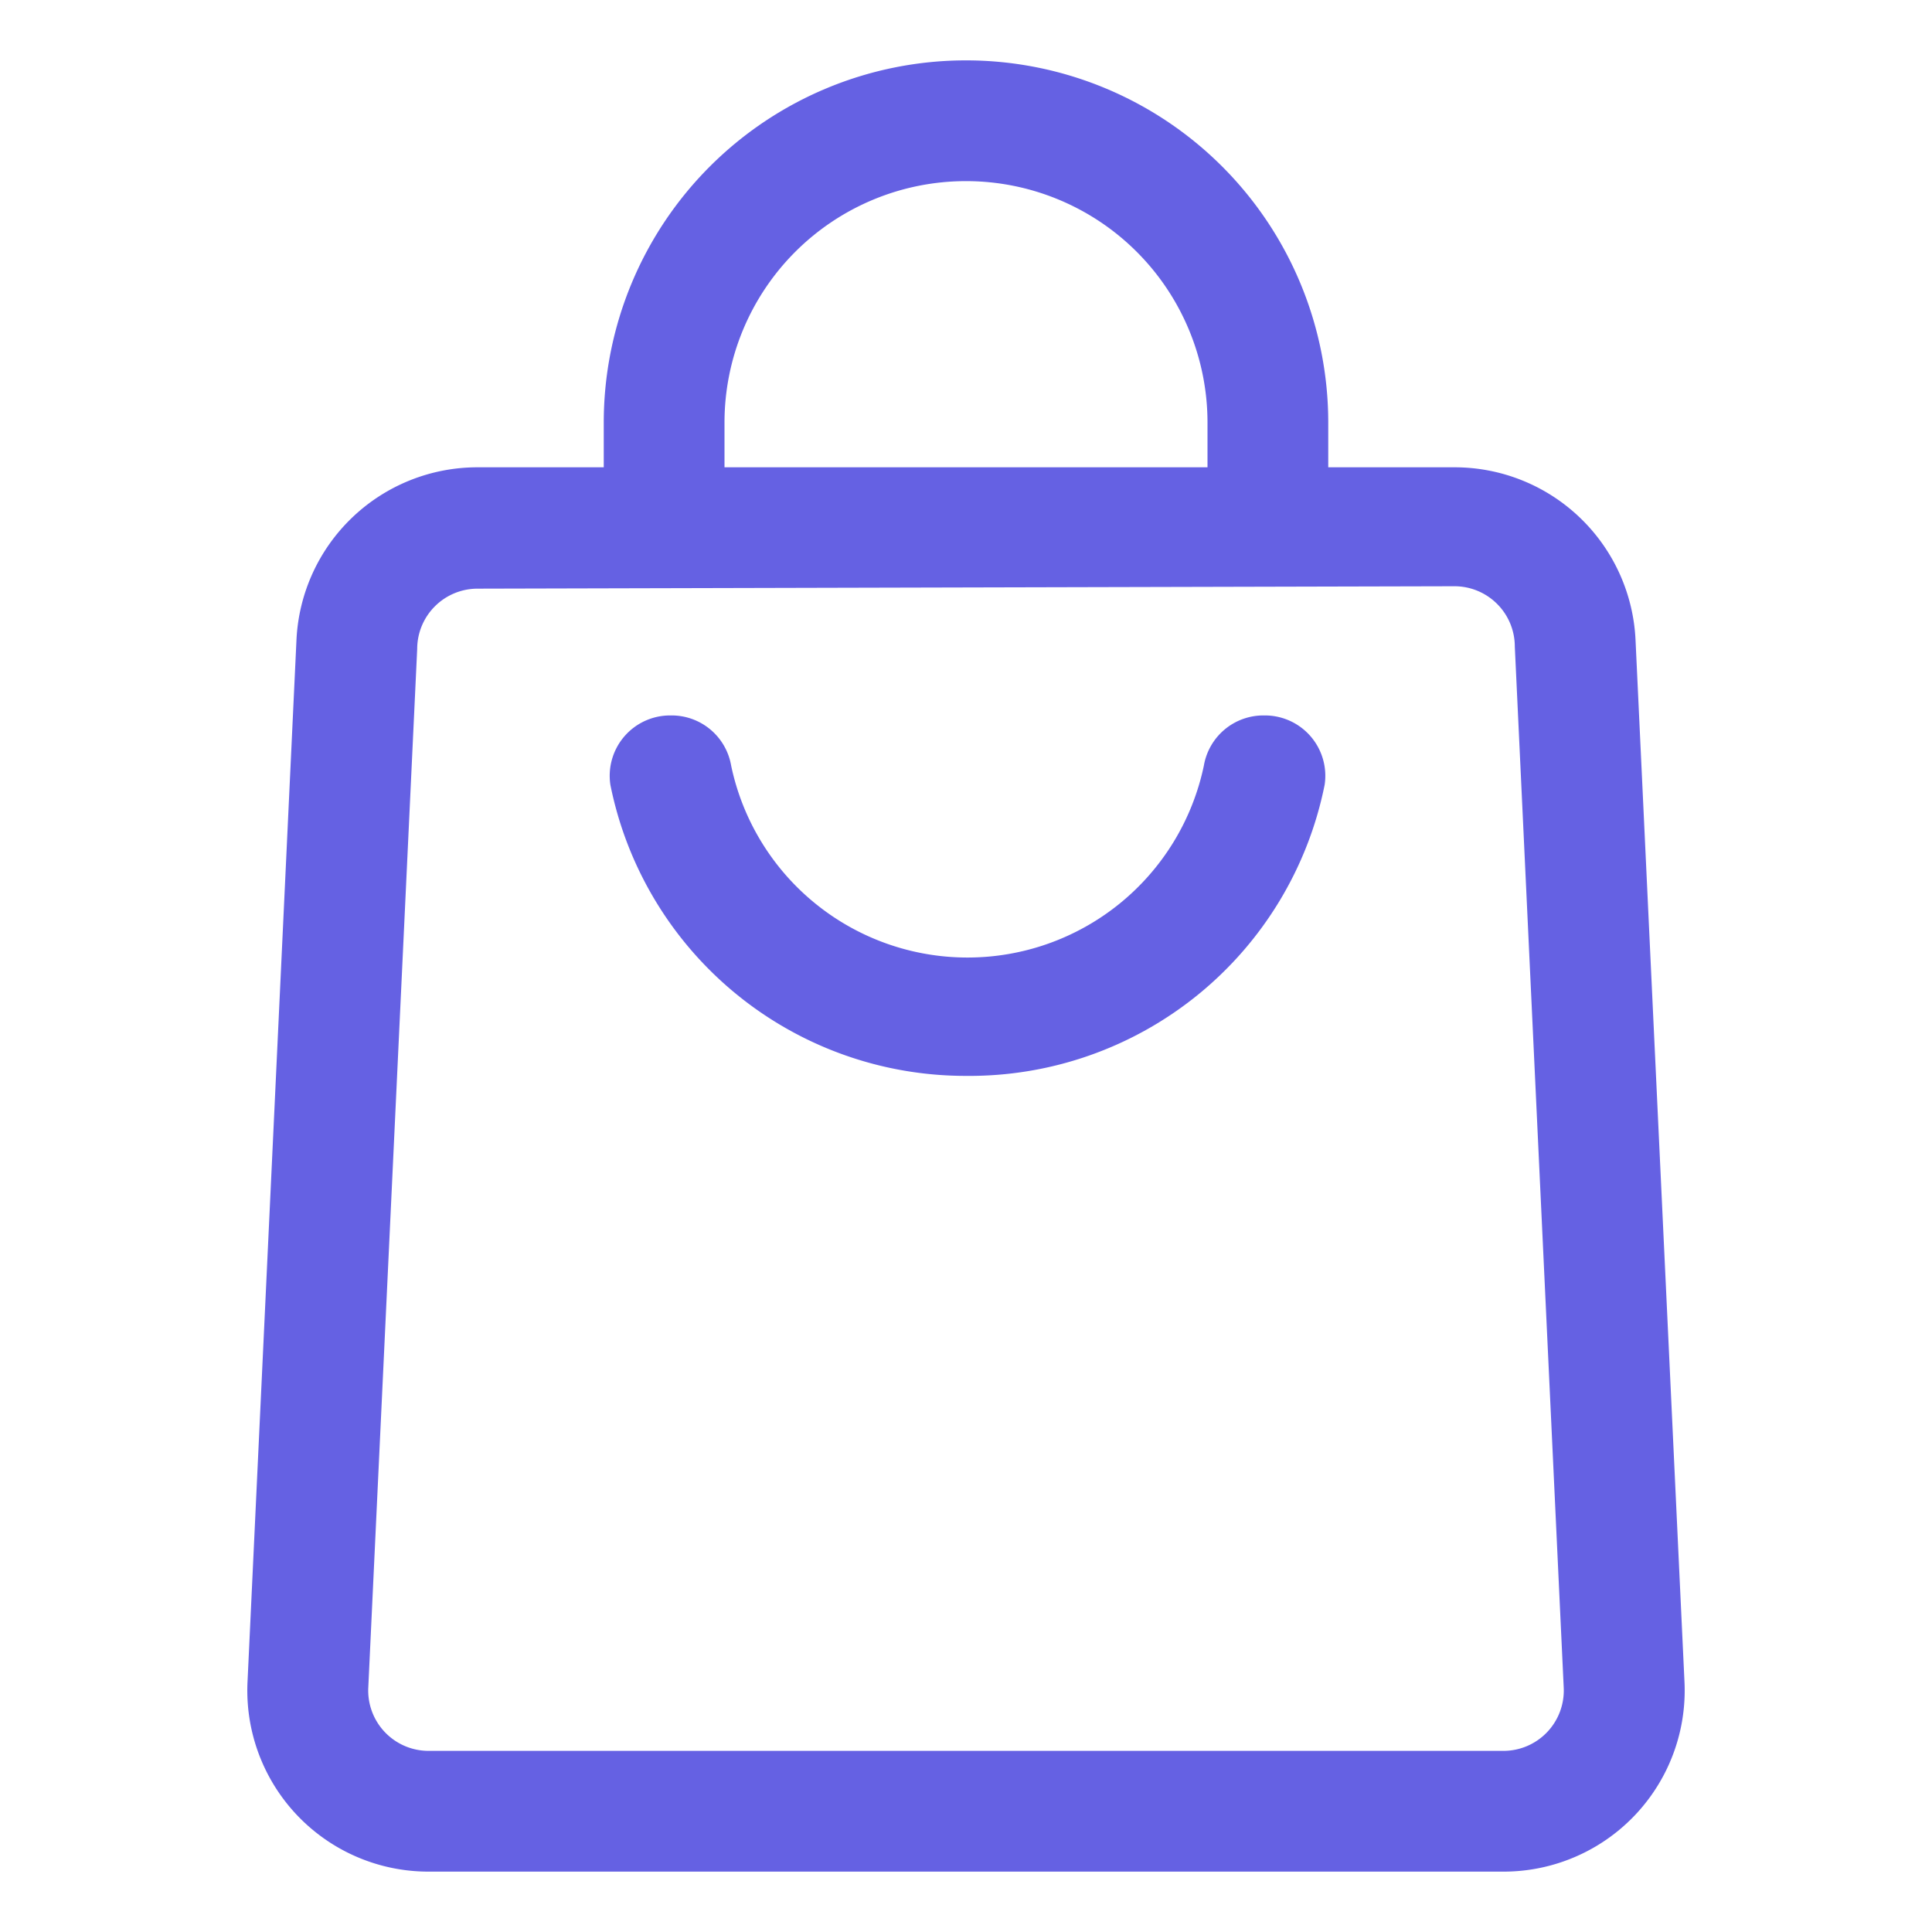 <svg xmlns="http://www.w3.org/2000/svg" version="1.1" xmlns:xlink="http://www.w3.org/1999/xlink" width="512" height="512" x="0" y="0" viewBox="0 0 32 32" style="enable-background:new 0 0 512 512" xml:space="preserve" class=""><g><g data-name="Layer 2"><path d="M16 17.82A6 6 0 0 1 10.11 13a1 1 0 0 1 1-1.15 1 1 0 0 1 1 .83 4 4 0 0 0 7.83 0 1 1 0 0 1 1-.83 1 1 0 0 1 1 1.15A6 6 0 0 1 16 17.82z" fill="#6561e3" opacity="1" data-original="#000000" class=""></path><path d="M24.9 31H7.1a3 3 0 0 1-3-3.15l.81-17.24a3 3 0 0 1 3-2.87h16.18a3 3 0 0 1 3 2.87l.81 17.24a3 3 0 0 1-3 3.15zM7.91 9.75a1 1 0 0 0-1 1l-.81 17.2a1 1 0 0 0 1 1.05h17.8a1 1 0 0 0 1-1.05l-.81-17.24a1 1 0 0 0-1-1z" fill="#6561e3" opacity="1" data-original="#000000" class=""></path><path d="M22 8.75h-2V7a4 4 0 0 0-8 0v1.75h-2V7a6 6 0 0 1 12 0z" fill="#6561e3" opacity="1" data-original="#000000" class=""></path></g></g></svg>